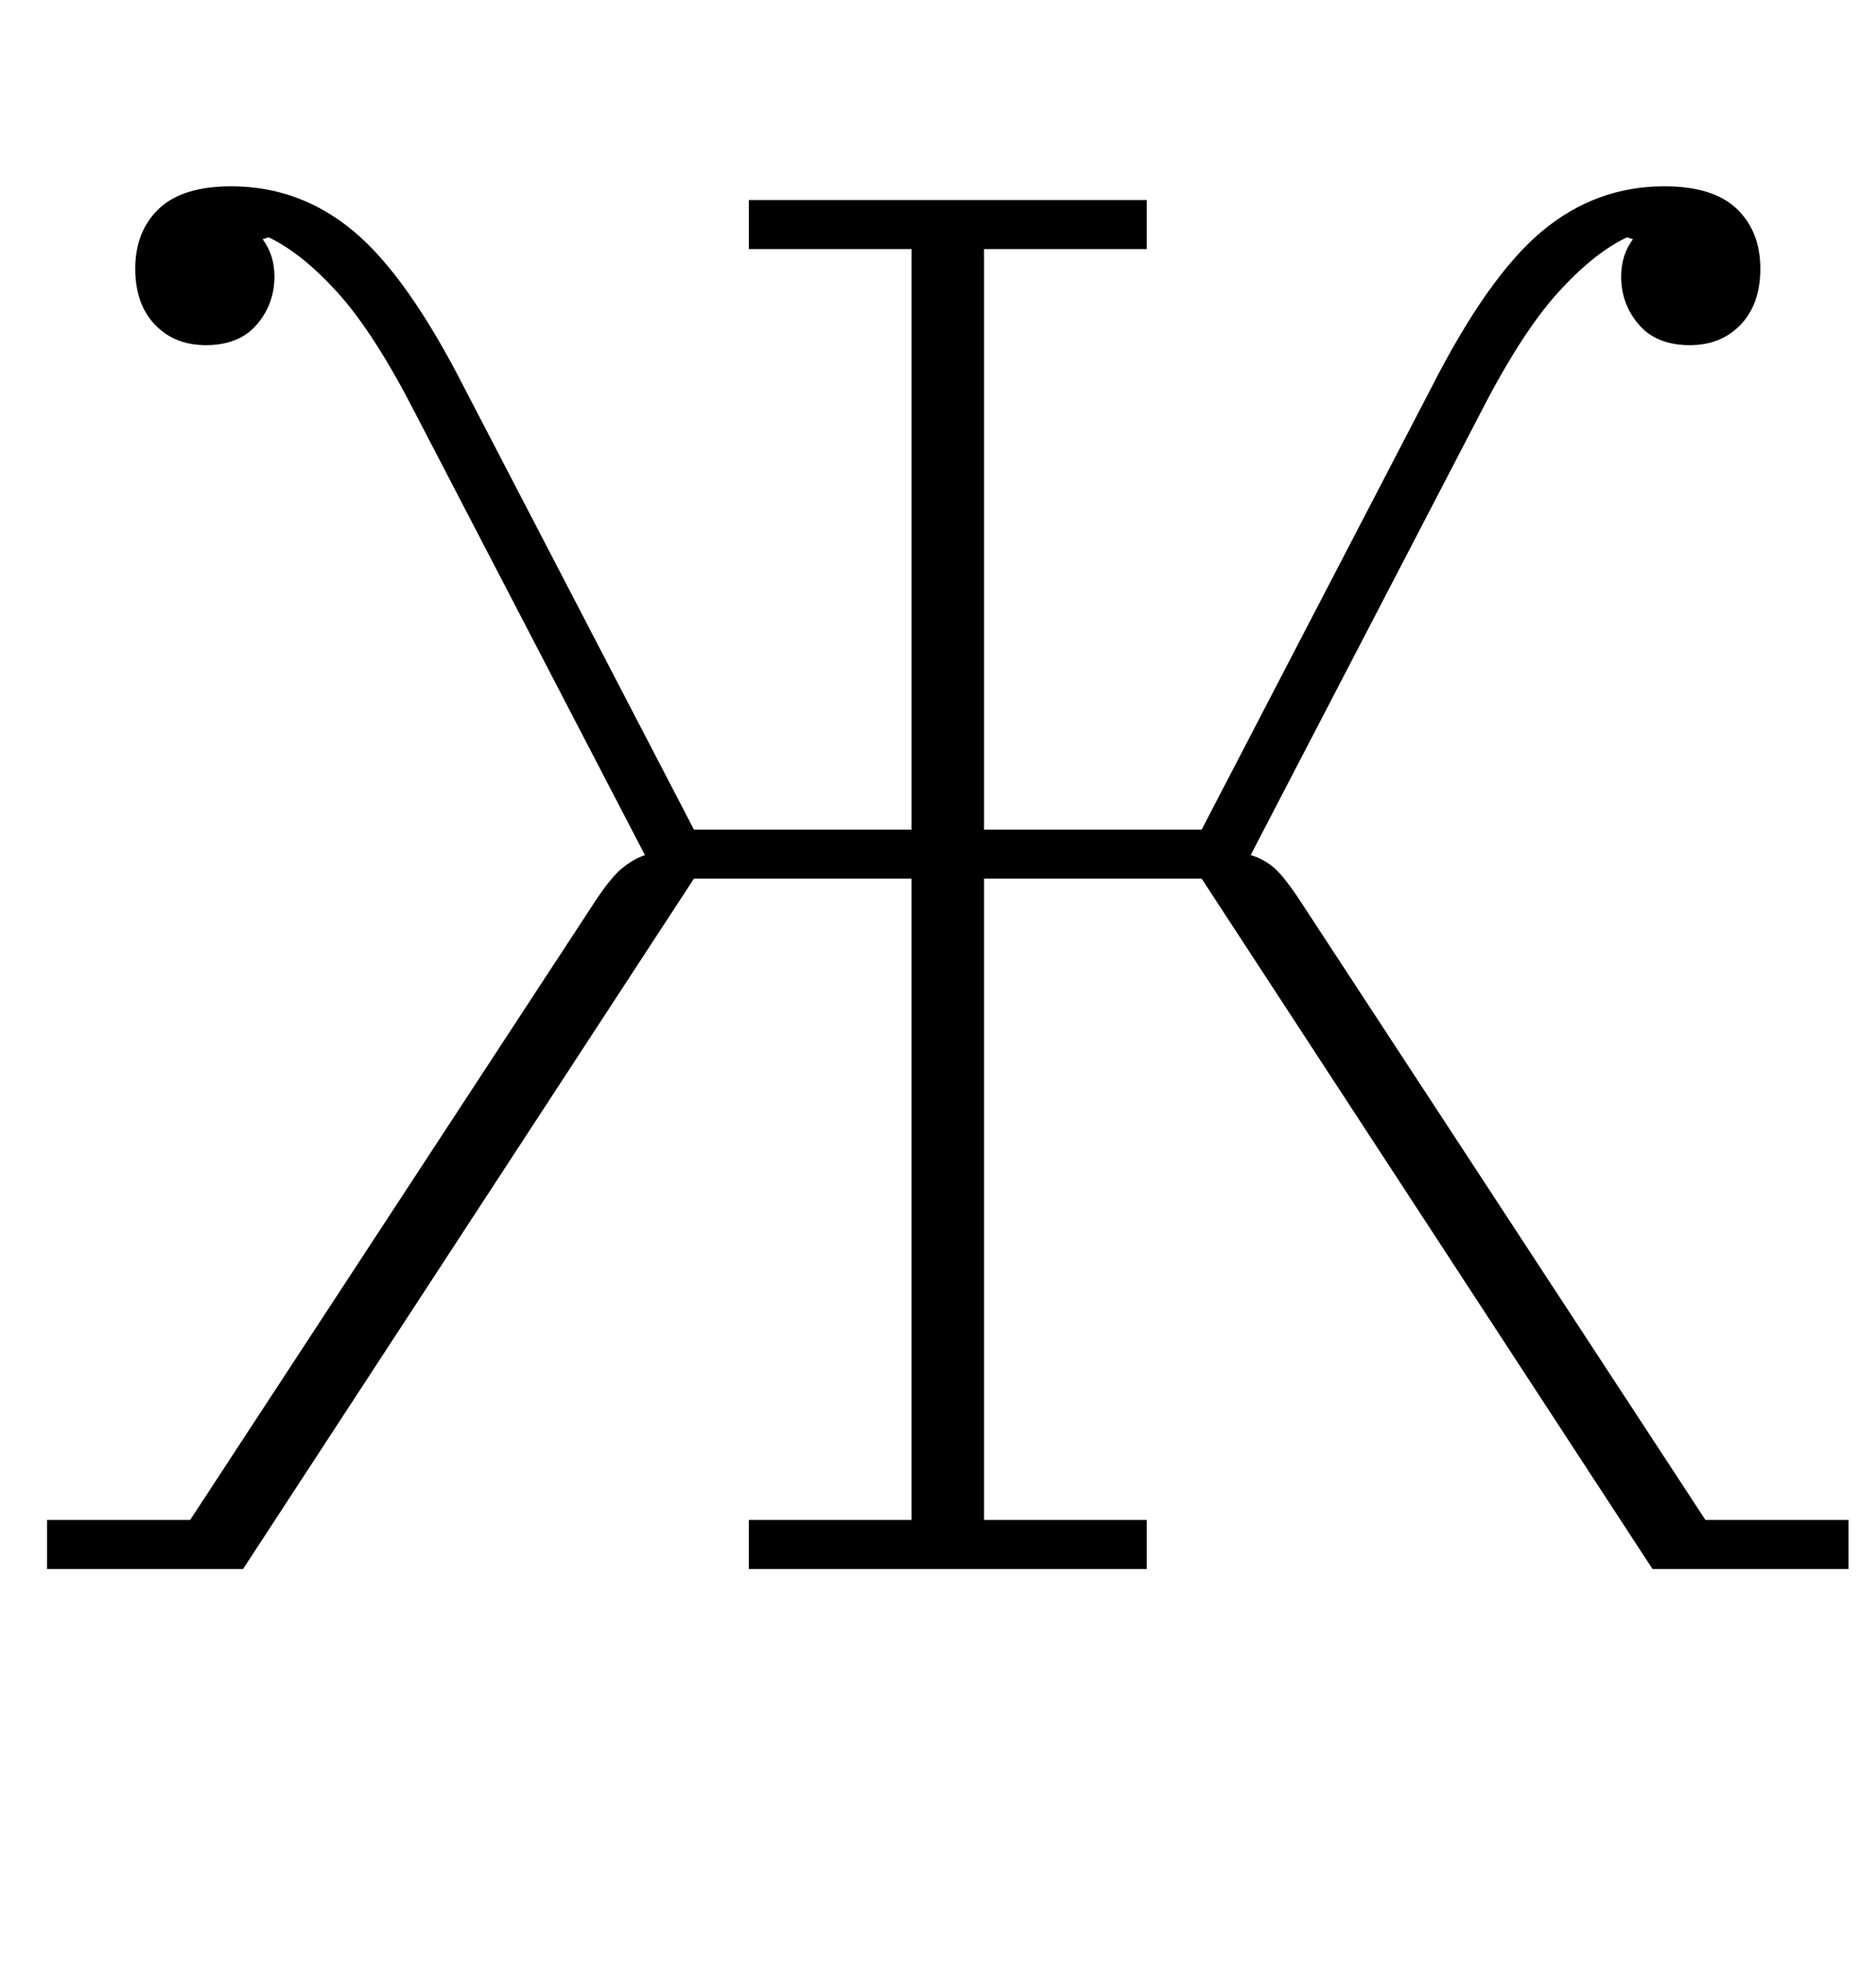 <?xml version="1.0" standalone="no"?>
<!DOCTYPE svg PUBLIC "-//W3C//DTD SVG 1.1//EN" "http://www.w3.org/Graphics/SVG/1.1/DTD/svg11.dtd" >
<svg xmlns="http://www.w3.org/2000/svg" xmlns:xlink="http://www.w3.org/1999/xlink" version="1.1" viewBox="-10 0 957 1000">
  <g transform="matrix(1 0 0 -1 0 800)">
   <path fill="currentColor"
d="M14 25h73l205 313q9 14 15 19t12 7l-117 225q-21 41 -39.5 61.5t-35.5 28.5l-3 -1q6 -8 6 -19q0 -14 -9 -24.5t-26 -10.5q-16 0 -26 10.5t-10 28.5q0 19 12 30.5t37 11.5q35 0 62.5 -23t56.5 -80l117 -225h111v296h-83v25h203v-25h-83v-296h111l117 225q29 57 56.5 80
t62.5 23q25 0 37 -11.5t12 -30.5q0 -18 -10 -28.5t-26 -10.5q-17 0 -26 10.5t-9 24.5q0 11 6 19l-3 1q-17 -8 -35.5 -28.5t-39.5 -61.5l-117 -225q7 -2 12.5 -7t14.5 -19l205 -313h73v-25h-100l-230 352h-111v-327h83v-25h-203v25h83v327h-111l-230 -352h-100v25zM382 813
q-15 0 -22 9t-7 20v3q0 11 7 20t22 9t22 -9t7 -20v-3q0 -11 -7 -20t-22 -9zM564 813q-15 0 -22 9t-7 20v3q0 11 7 20t22 9t22 -9t7 -20v-3q0 -11 -7 -20t-22 -9z" />
  </g>

</svg>
